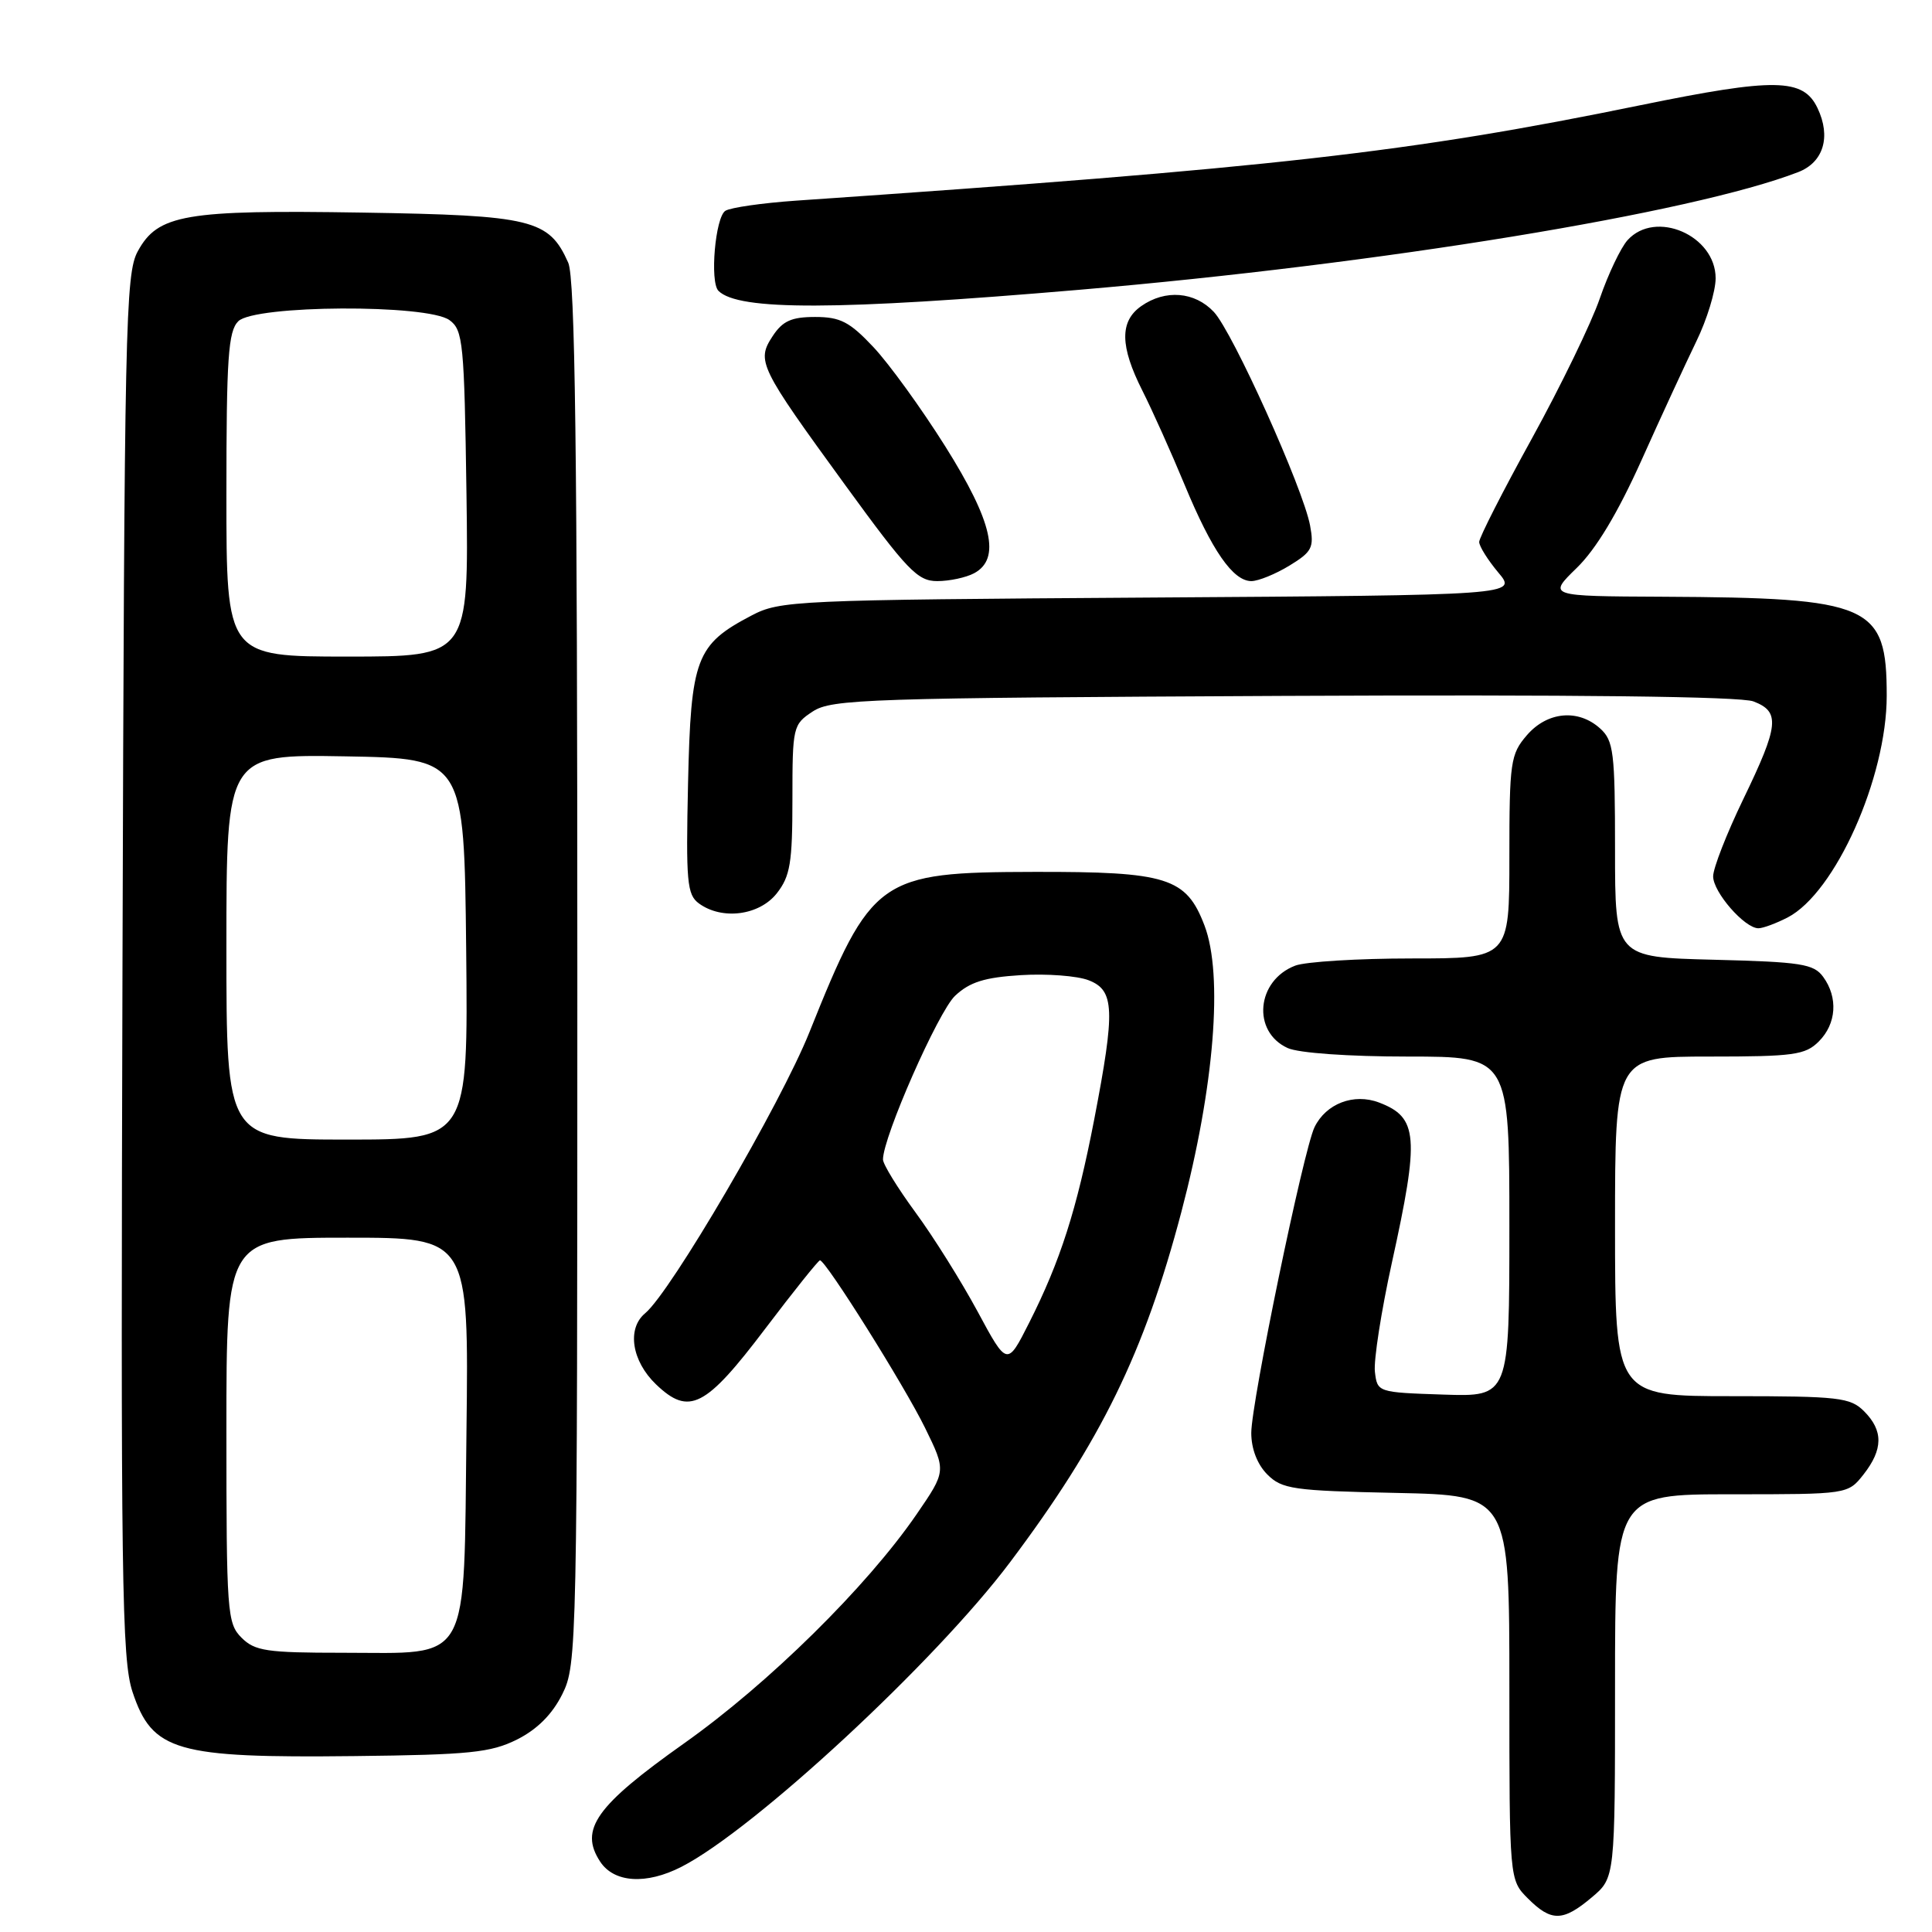 <?xml version="1.0" encoding="UTF-8" standalone="no"?>
<!DOCTYPE svg PUBLIC "-//W3C//DTD SVG 1.1//EN" "http://www.w3.org/Graphics/SVG/1.1/DTD/svg11.dtd" >
<svg xmlns="http://www.w3.org/2000/svg" xmlns:xlink="http://www.w3.org/1999/xlink" version="1.1" viewBox="0 0 256 256">
 <g >
 <path fill="currentColor"
d=" M 210.92 251.41 C 214.00 248.82 214.00 248.82 214.00 223.41 C 214.00 198.00 214.00 198.00 229.43 198.00 C 244.85 198.00 244.85 198.00 246.93 195.37 C 249.53 192.05 249.56 189.56 247.00 187.00 C 245.17 185.17 243.67 185.00 229.50 185.00 C 214.00 185.00 214.00 185.00 214.00 162.50 C 214.00 140.00 214.00 140.00 226.50 140.00 C 237.67 140.00 239.21 139.79 241.00 138.00 C 243.34 135.66 243.58 132.18 241.58 129.44 C 240.33 127.72 238.66 127.46 227.08 127.17 C 214.00 126.84 214.00 126.84 214.00 112.58 C 214.00 99.66 213.81 98.14 212.03 96.53 C 209.13 93.90 205.02 94.28 202.31 97.43 C 200.15 99.94 200.00 100.96 200.00 113.56 C 200.00 127.00 200.00 127.00 187.07 127.00 C 179.95 127.00 173.00 127.43 171.63 127.95 C 166.48 129.91 165.86 136.70 170.62 138.87 C 172.06 139.53 178.71 140.00 186.55 140.00 C 200.00 140.00 200.00 140.00 200.00 162.54 C 200.00 185.08 200.00 185.08 191.25 184.79 C 182.53 184.50 182.50 184.49 182.18 181.75 C 182.01 180.24 183.02 173.74 184.43 167.32 C 188.11 150.60 187.91 148.06 182.73 146.09 C 179.39 144.82 175.70 146.23 174.18 149.36 C 172.72 152.37 165.81 185.79 165.80 189.87 C 165.80 191.98 166.60 194.04 167.92 195.37 C 169.87 197.32 171.32 197.53 185.02 197.82 C 200.00 198.14 200.00 198.14 200.00 223.62 C 200.00 249.09 200.00 249.09 202.45 251.55 C 205.56 254.66 207.10 254.63 210.92 251.41 Z  M 90.30 247.36 C 99.92 242.44 123.96 220.16 133.84 207.00 C 145.90 190.95 151.61 179.27 156.54 160.58 C 160.91 144.01 162.10 129.18 159.60 122.63 C 157.18 116.28 154.67 115.49 137.00 115.53 C 116.45 115.57 115.47 116.26 107.25 136.78 C 103.43 146.31 88.89 171.19 85.49 174.01 C 83.04 176.04 83.70 180.34 86.93 183.44 C 91.31 187.63 93.48 186.52 101.42 176.03 C 105.18 171.07 108.44 167.00 108.65 167.00 C 109.42 167.00 119.84 183.61 122.58 189.21 C 125.38 194.93 125.38 194.93 121.44 200.67 C 114.85 210.26 101.83 223.09 90.65 231.00 C 78.96 239.28 76.73 242.41 79.52 246.67 C 81.36 249.48 85.62 249.76 90.30 247.36 Z  M 68.50 230.50 C 71.17 229.16 73.17 227.17 74.50 224.50 C 76.46 220.59 76.50 218.50 76.50 129.00 C 76.50 59.77 76.21 36.84 75.29 34.80 C 72.73 29.07 70.54 28.53 48.05 28.17 C 24.50 27.79 20.92 28.41 18.26 33.29 C 16.62 36.27 16.48 42.93 16.23 127.93 C 15.99 209.63 16.13 219.87 17.56 224.19 C 20.18 232.06 23.28 232.96 47.00 232.69 C 62.24 232.52 65.02 232.23 68.50 230.50 Z  M 236.87 121.57 C 243.18 118.30 250.00 103.04 250.00 92.19 C 250.00 80.12 247.94 79.21 220.29 79.07 C 205.08 79.00 205.08 79.00 208.93 75.25 C 211.49 72.76 214.36 67.98 217.50 61.00 C 220.09 55.22 223.37 48.13 224.77 45.24 C 226.18 42.35 227.33 38.59 227.33 36.87 C 227.33 31.19 219.36 27.74 215.66 31.82 C 214.76 32.82 213.10 36.30 211.98 39.55 C 210.87 42.79 206.81 51.15 202.98 58.11 C 199.14 65.07 196.00 71.24 196.00 71.81 C 196.00 72.38 197.14 74.20 198.53 75.86 C 201.06 78.86 201.06 78.86 152.28 79.18 C 105.22 79.49 103.36 79.57 99.56 81.57 C 92.23 85.41 91.54 87.22 91.17 103.78 C 90.88 116.85 91.03 118.55 92.61 119.71 C 95.68 121.95 100.61 121.31 102.93 118.37 C 104.71 116.10 105.00 114.33 105.00 105.89 C 105.00 96.29 105.07 96.00 107.70 94.27 C 110.21 92.63 114.92 92.48 170.04 92.21 C 208.56 92.03 230.62 92.28 232.34 92.94 C 235.91 94.30 235.73 96.10 231.00 105.88 C 228.80 110.43 227.00 115.04 227.00 116.12 C 227.00 118.22 231.17 123.00 233.00 123.00 C 233.61 123.00 235.35 122.35 236.87 121.57 Z  M 129.07 75.96 C 132.64 74.05 131.53 69.14 125.25 59.14 C 122.08 54.10 117.80 48.19 115.73 45.99 C 112.58 42.64 111.34 42.00 108.01 42.00 C 104.87 42.00 103.70 42.53 102.38 44.54 C 100.21 47.85 100.58 48.59 112.02 64.31 C 120.23 75.59 121.58 77.00 124.19 77.00 C 125.81 77.00 128.00 76.53 129.07 75.96 Z  M 170.85 74.95 C 173.85 73.12 174.14 72.56 173.59 69.62 C 172.66 64.68 163.34 43.99 160.84 41.33 C 158.31 38.64 154.41 38.32 151.22 40.56 C 148.35 42.57 148.39 45.87 151.38 51.78 C 152.69 54.38 155.20 59.97 156.96 64.22 C 160.59 72.98 163.38 77.00 165.82 77.00 C 166.75 76.99 169.01 76.07 170.85 74.95 Z  M 143.00 38.40 C 182.96 34.98 224.23 28.23 238.26 22.81 C 241.62 21.52 242.65 18.13 240.83 14.32 C 238.94 10.35 235.21 10.29 217.37 13.94 C 186.75 20.22 168.91 22.24 105.44 26.59 C 101.01 26.90 96.81 27.50 96.12 27.93 C 94.78 28.76 94.03 37.37 95.20 38.54 C 97.85 41.18 110.88 41.14 143.00 38.40 Z  M 129.53 173.77 C 127.37 169.77 123.67 163.86 121.30 160.64 C 118.94 157.42 117.00 154.27 117.00 153.64 C 116.99 150.69 124.32 134.05 126.55 131.95 C 128.50 130.12 130.46 129.51 135.28 129.21 C 138.70 129.00 142.74 129.30 144.25 129.89 C 147.69 131.22 147.79 133.78 144.99 148.33 C 142.68 160.28 140.50 167.10 136.36 175.29 C 133.45 181.05 133.45 181.05 129.53 173.77 Z  M 32.00 217.00 C 30.10 215.10 30.00 213.67 30.00 189.50 C 30.00 164.00 30.00 164.00 46.06 164.00 C 62.12 164.00 62.12 164.00 61.81 189.59 C 61.43 221.05 62.57 219.00 45.39 219.00 C 35.33 219.00 33.77 218.77 32.00 217.00 Z  M 30.00 125.47 C 30.00 99.95 30.00 99.95 45.75 100.22 C 61.50 100.50 61.50 100.50 61.77 125.75 C 62.03 151.00 62.03 151.00 46.02 151.00 C 30.00 151.00 30.00 151.00 30.00 125.47 Z  M 30.00 65.57 C 30.00 47.42 30.24 43.90 31.57 42.57 C 33.74 40.40 56.63 40.28 59.56 42.42 C 61.36 43.73 61.52 45.40 61.81 65.42 C 62.11 87.00 62.11 87.00 46.06 87.00 C 30.00 87.00 30.00 87.00 30.00 65.57 Z "/>
</g>
</svg>